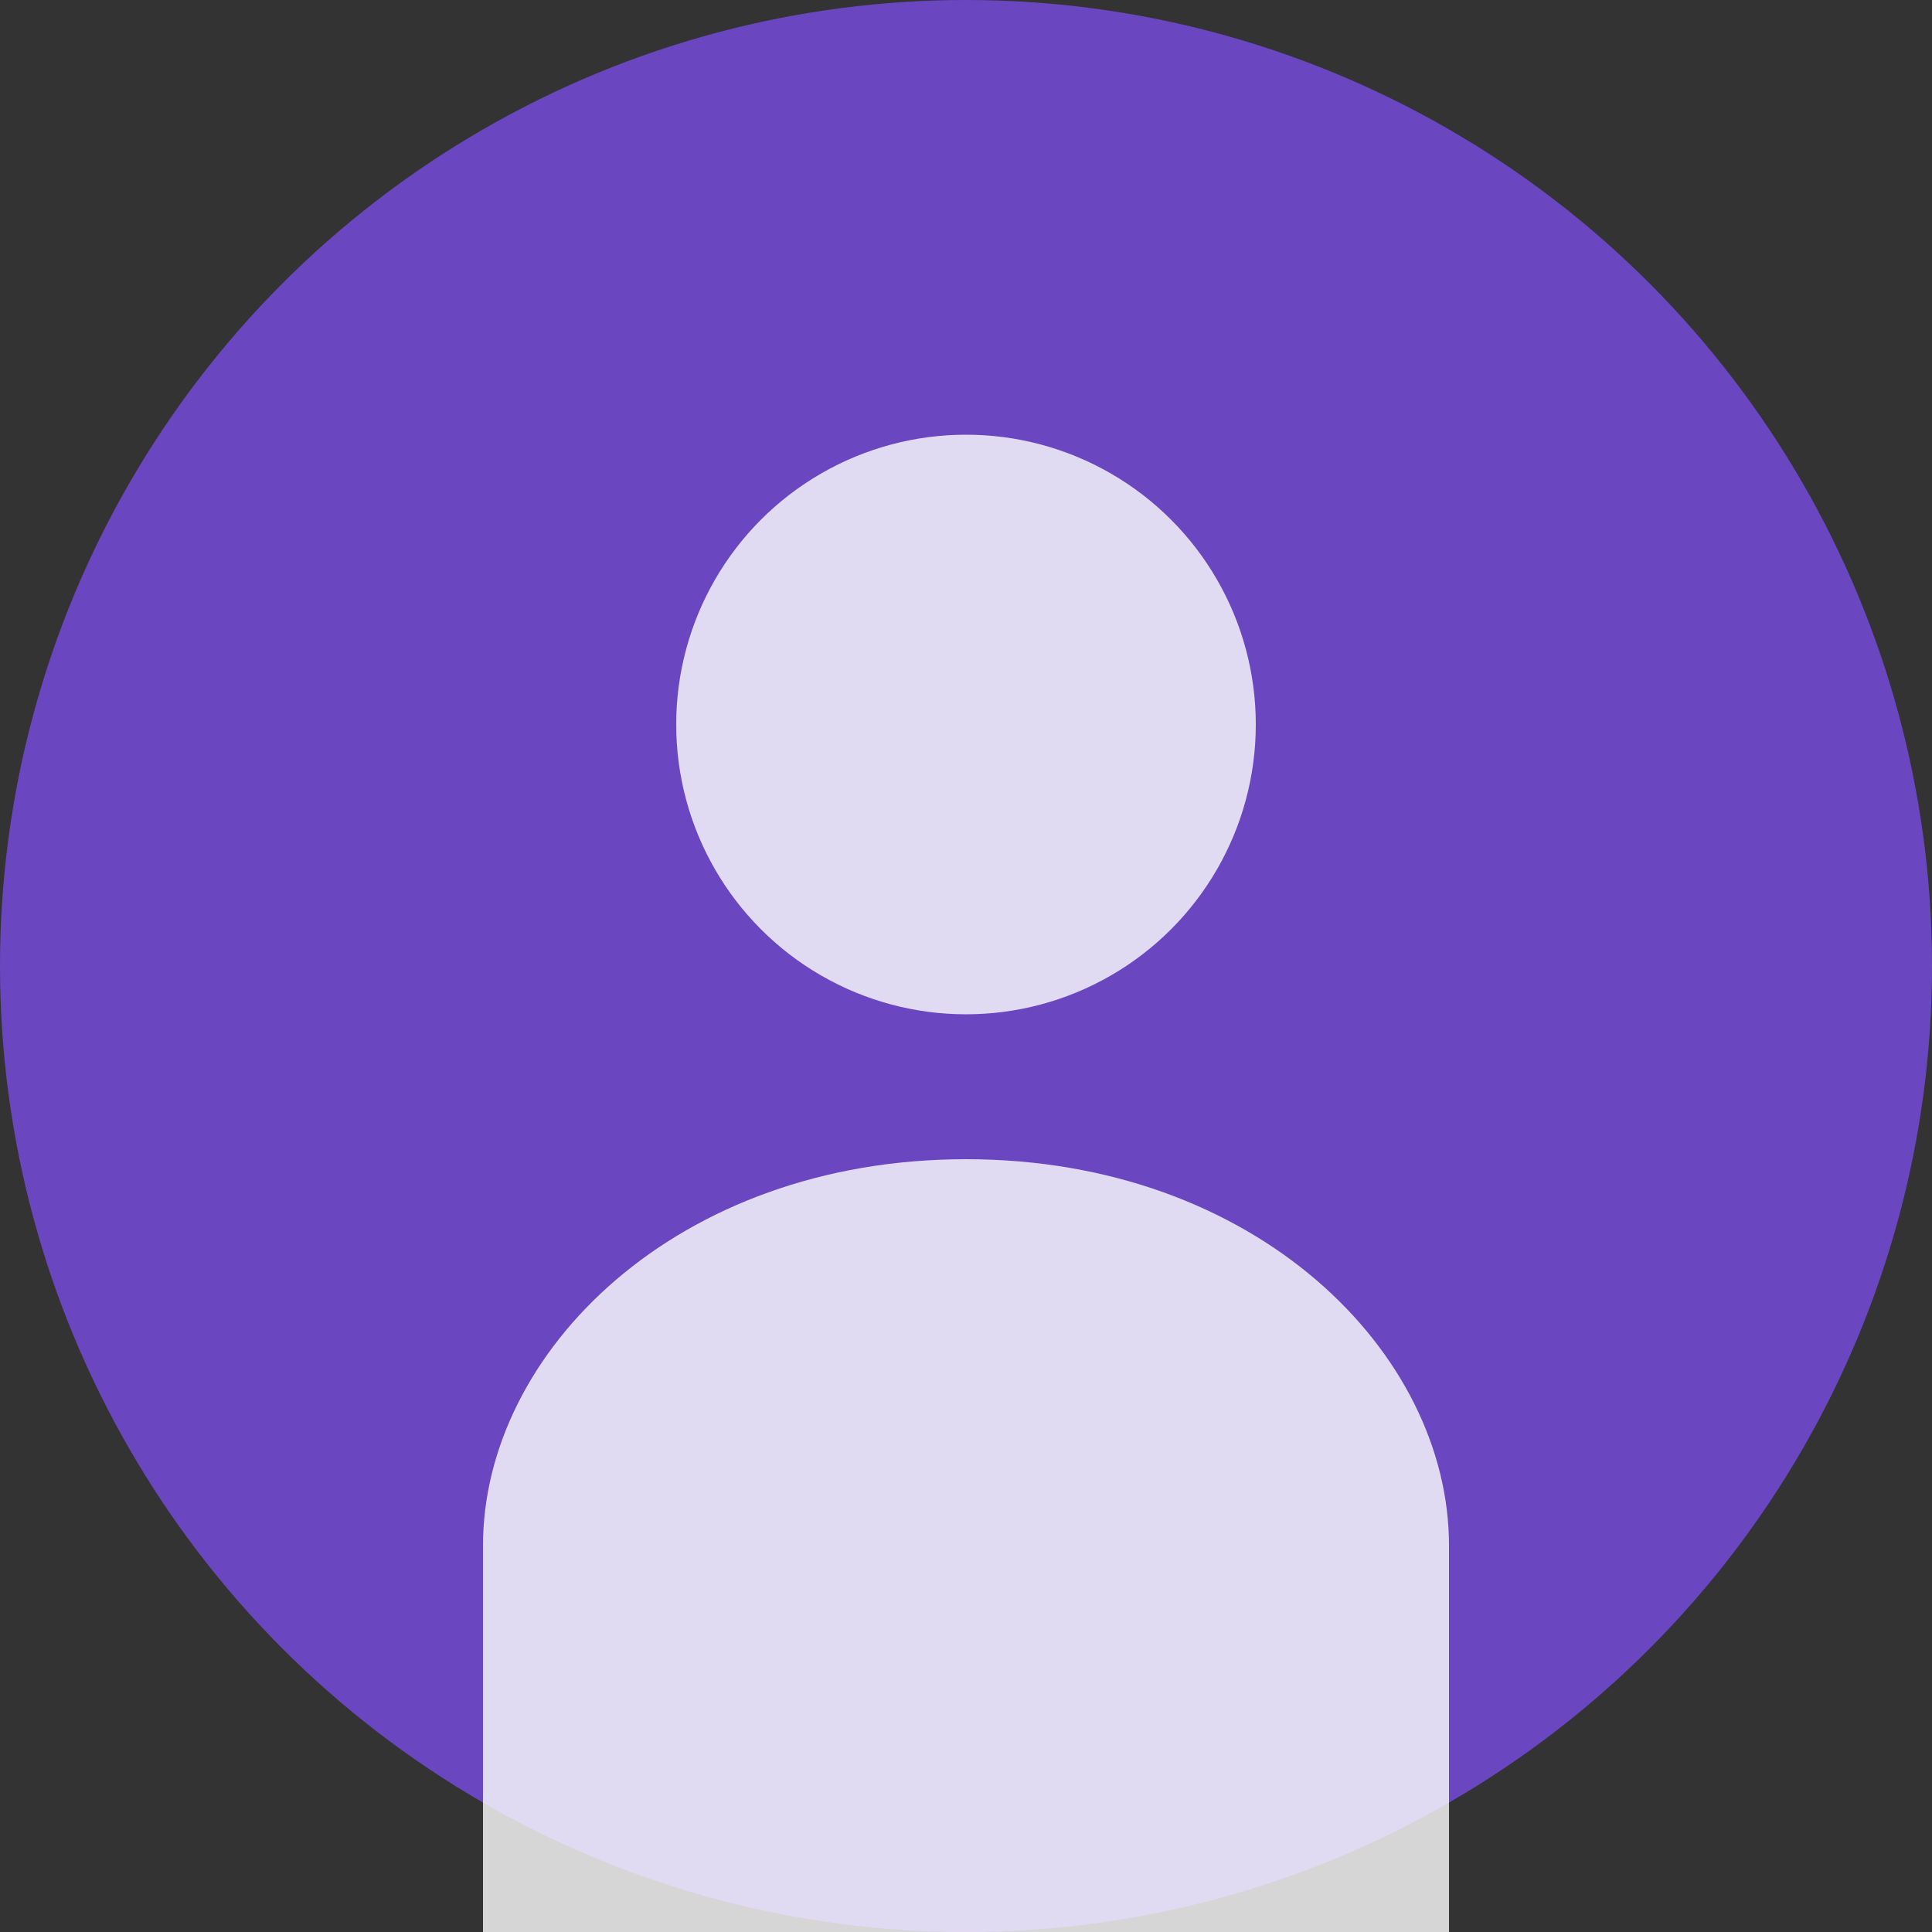 <svg width="200" height="200" viewBox="0 0 200 200" fill="none" xmlns="http://www.w3.org/2000/svg">
  <rect x="0" y="0" width="200" height="200" fill="#333333" stroke="none"/>
  <!-- Background circle -->
  <circle cx="100" cy="100" r="100" fill="#6B46C1"/>
  
  <!-- Person silhouette -->
  <circle cx="100" cy="75" r="30" fill="white" opacity="0.8"/>
  <path d="M50 160 C50 140, 70 120, 100 120 C130 120, 150 140, 150 160 L150 200 L50 200 Z" fill="white" opacity="0.8"/>
</svg>
